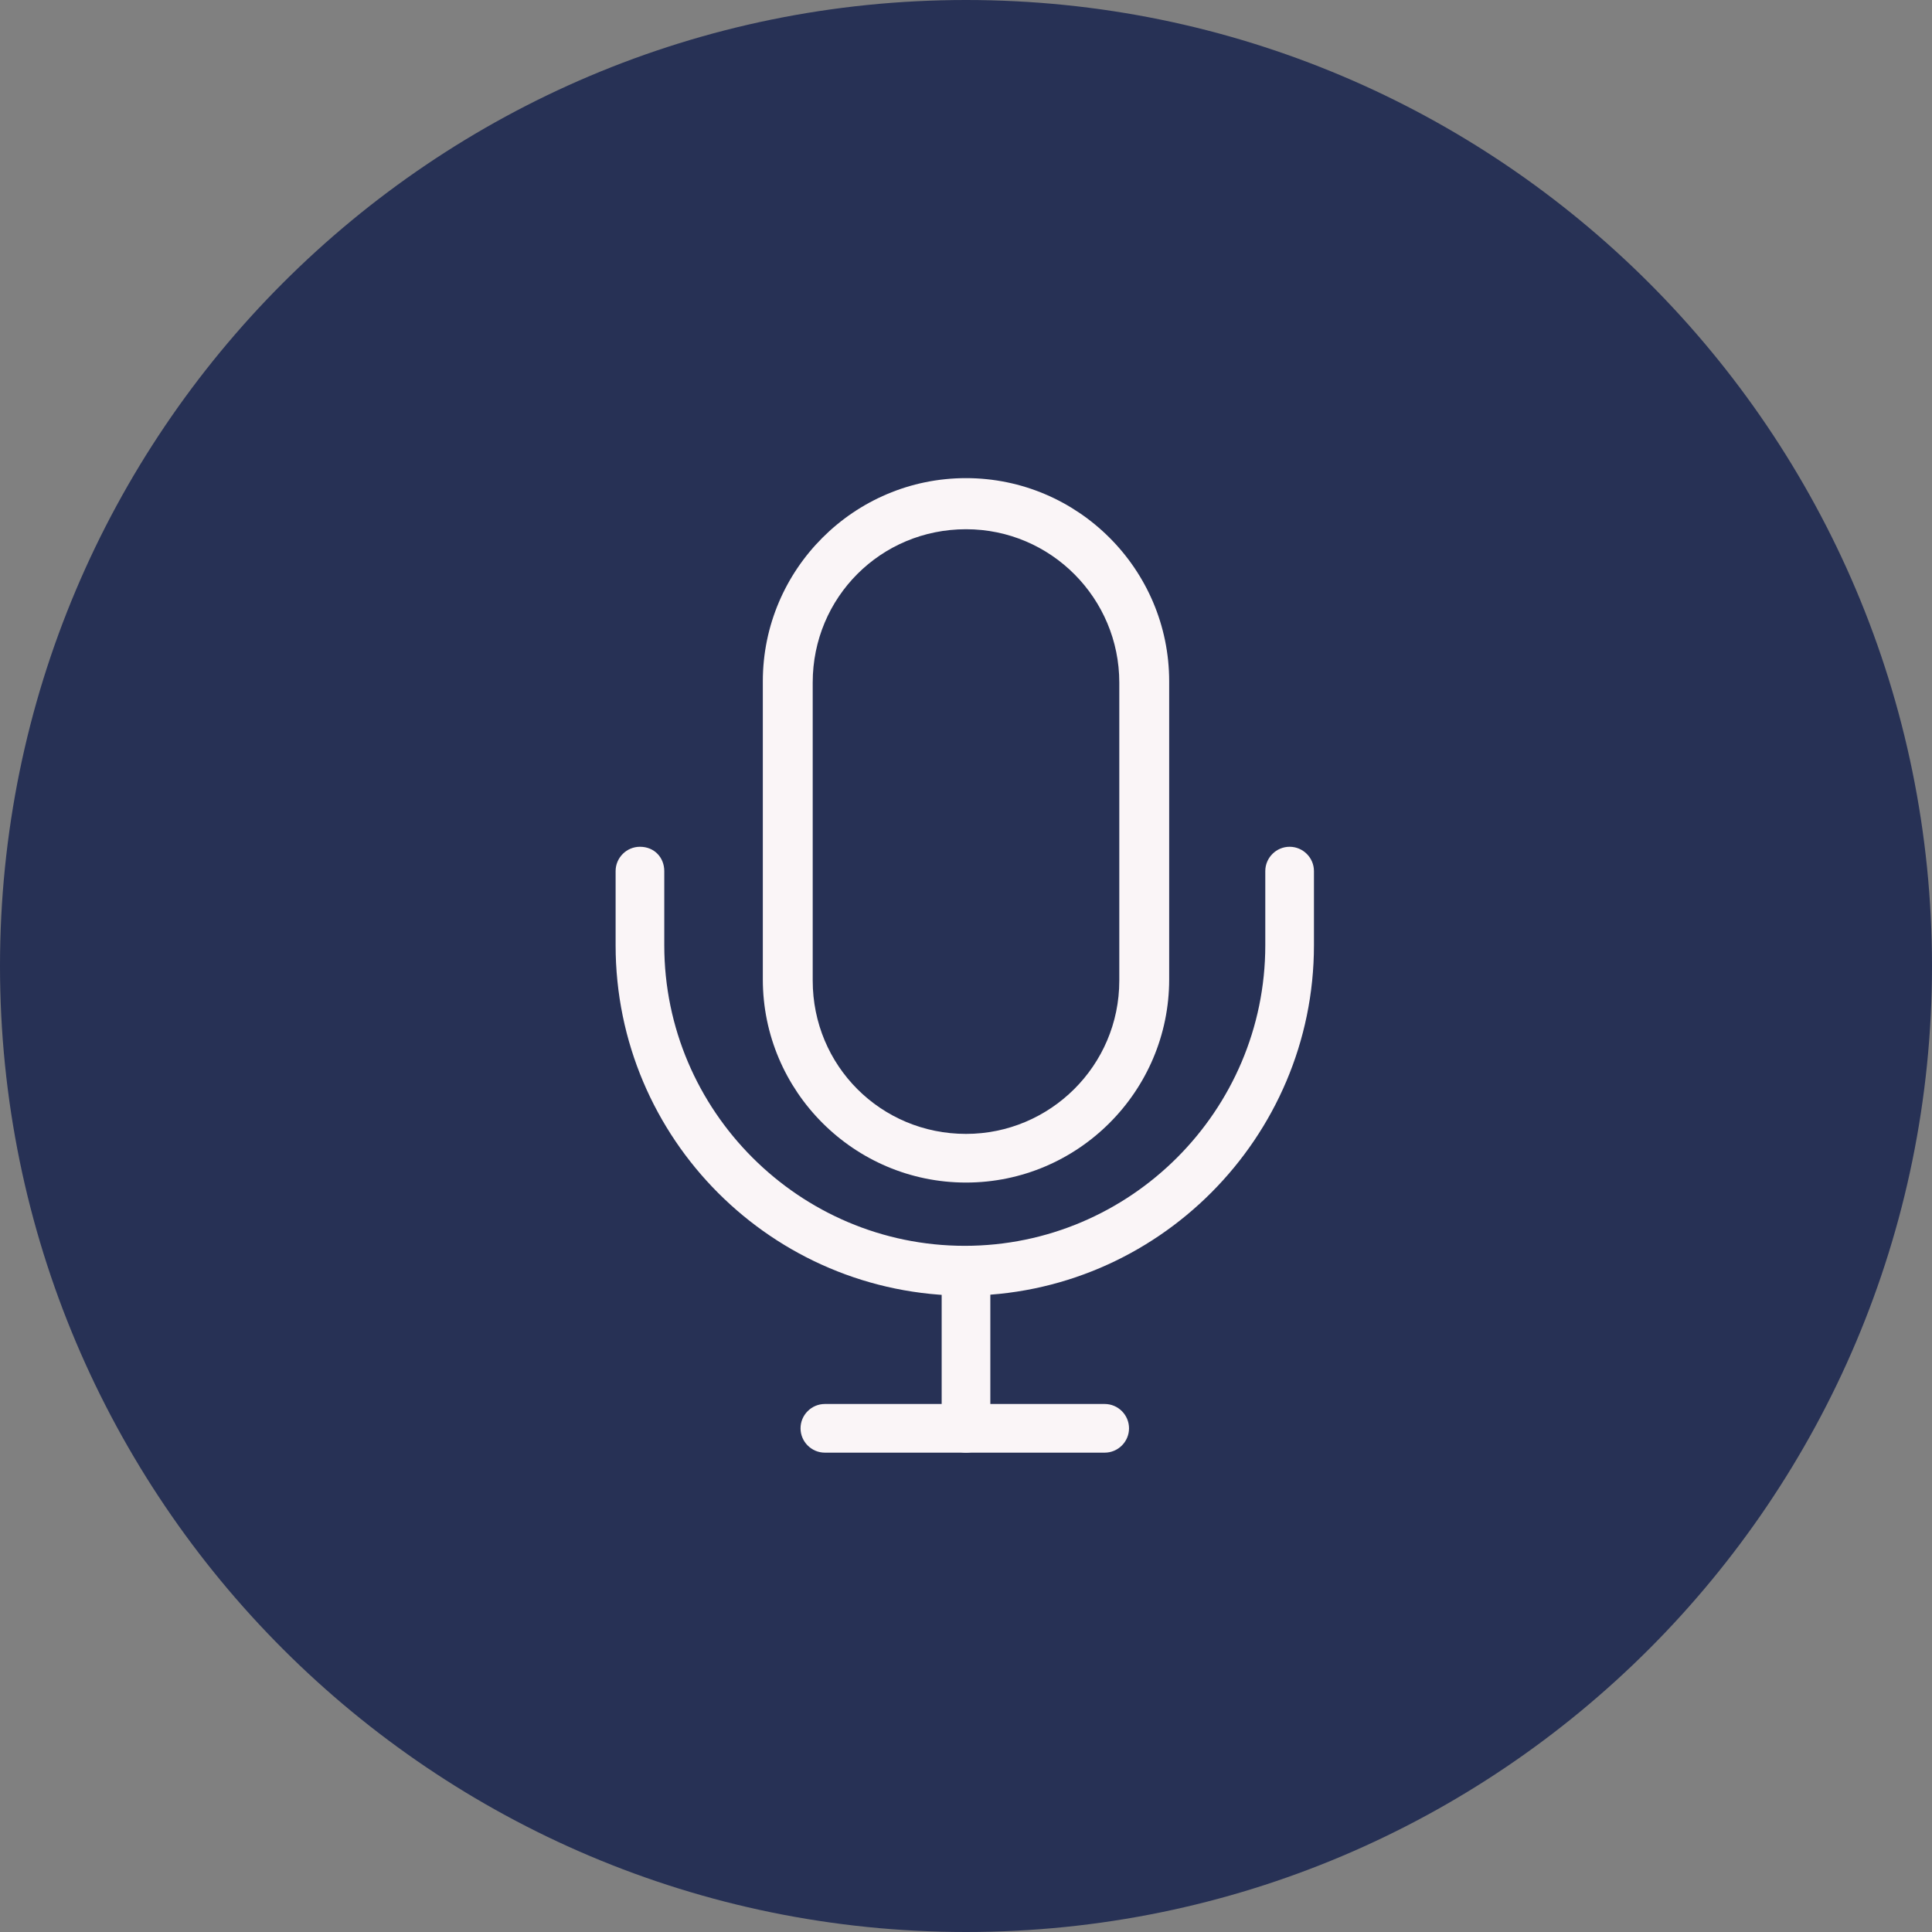 <?xml version="1.0" encoding="UTF-8"?>
<!DOCTYPE svg PUBLIC "-//W3C//DTD SVG 1.1//EN" "http://www.w3.org/Graphics/SVG/1.1/DTD/svg11.dtd">
<!-- Creator: CorelDRAW -->
<svg xmlns="http://www.w3.org/2000/svg" xml:space="preserve" width="3.387mm" height="3.387mm" version="1.1" style="shape-rendering:geometricPrecision; text-rendering:geometricPrecision; image-rendering:optimizeQuality; fill-rule:evenodd; clip-rule:evenodd"
viewBox="0 0 15.88 15.88"
 xmlns:xlink="http://www.w3.org/1999/xlink"
 xmlns:xodm="http://www.corel.com/coreldraw/odm/2003">
 <rect x="0" y="0" width="15.88" height="15.88" fill="#808080" stroke="none"/>
 <defs>
  <style type="text/css">
   <![CDATA[
    .fil0 {fill:#273155;fill-rule:nonzero}
    .fil1 {fill:#FAF5F7;fill-rule:nonzero}
   ]]>
  </style>
 </defs>
 <g id="Layer_x0020_1">
  <g id="_2023306076896">
   <path class="fil0" d="M15.88 7.94c0,4.38 -3.55,7.94 -7.94,7.94l0 0c-4.38,0 -7.94,-3.55 -7.94,-7.94l0 0c0,-4.38 3.55,-7.94 7.94,-7.94l0 0c4.38,0 7.94,3.55 7.94,7.94l0 0z"/>
   <g>
    <path class="fil1" d="M7.94 4.35c-0.7,0 -1.26,0.56 -1.26,1.26l0 2.45c0,0.7 0.56,1.26 1.26,1.26 0.69,0 1.26,-0.56 1.26,-1.26l0 -2.45c0,-0.69 -0.56,-1.26 -1.26,-1.26l0 0zm0 5.37c-0.92,0 -1.67,-0.75 -1.67,-1.67l0 -2.45c0,-0.92 0.75,-1.67 1.67,-1.67 0.92,0 1.67,0.75 1.67,1.67l0 2.45c0,0.92 -0.75,1.67 -1.67,1.67z"/>
    <path class="fil1" d="M7.94 10.65c-1.59,0 -2.88,-1.29 -2.88,-2.88l0 -0.61c0,-0.11 0.09,-0.2 0.2,-0.2 0.12,0 0.2,0.09 0.2,0.2l0 0.61c0,1.36 1.11,2.47 2.47,2.47 1.36,0 2.47,-1.11 2.47,-2.47l0 -0.61c0,-0.11 0.09,-0.2 0.2,-0.2 0.11,0 0.2,0.09 0.2,0.2l0 0.61c0,1.58 -1.29,2.88 -2.88,2.88z"/>
    <path class="fil1" d="M7.94 11.94c-0.11,0 -0.2,-0.09 -0.2,-0.2l0 -1.29c0,-0.11 0.09,-0.2 0.2,-0.2 0.11,0 0.2,0.09 0.2,0.2l0 1.29c-0,0.11 -0.09,0.2 -0.2,0.2z"/>
    <path class="fil1" d="M9.08 11.94l-2.3 0c-0.11,0 -0.2,-0.09 -0.2,-0.2 0,-0.11 0.09,-0.2 0.2,-0.2l2.3 0c0.11,0 0.2,0.09 0.2,0.2 0,0.11 -0.09,0.2 -0.2,0.2z"/>
   </g>
  </g>
 </g>
</svg>
